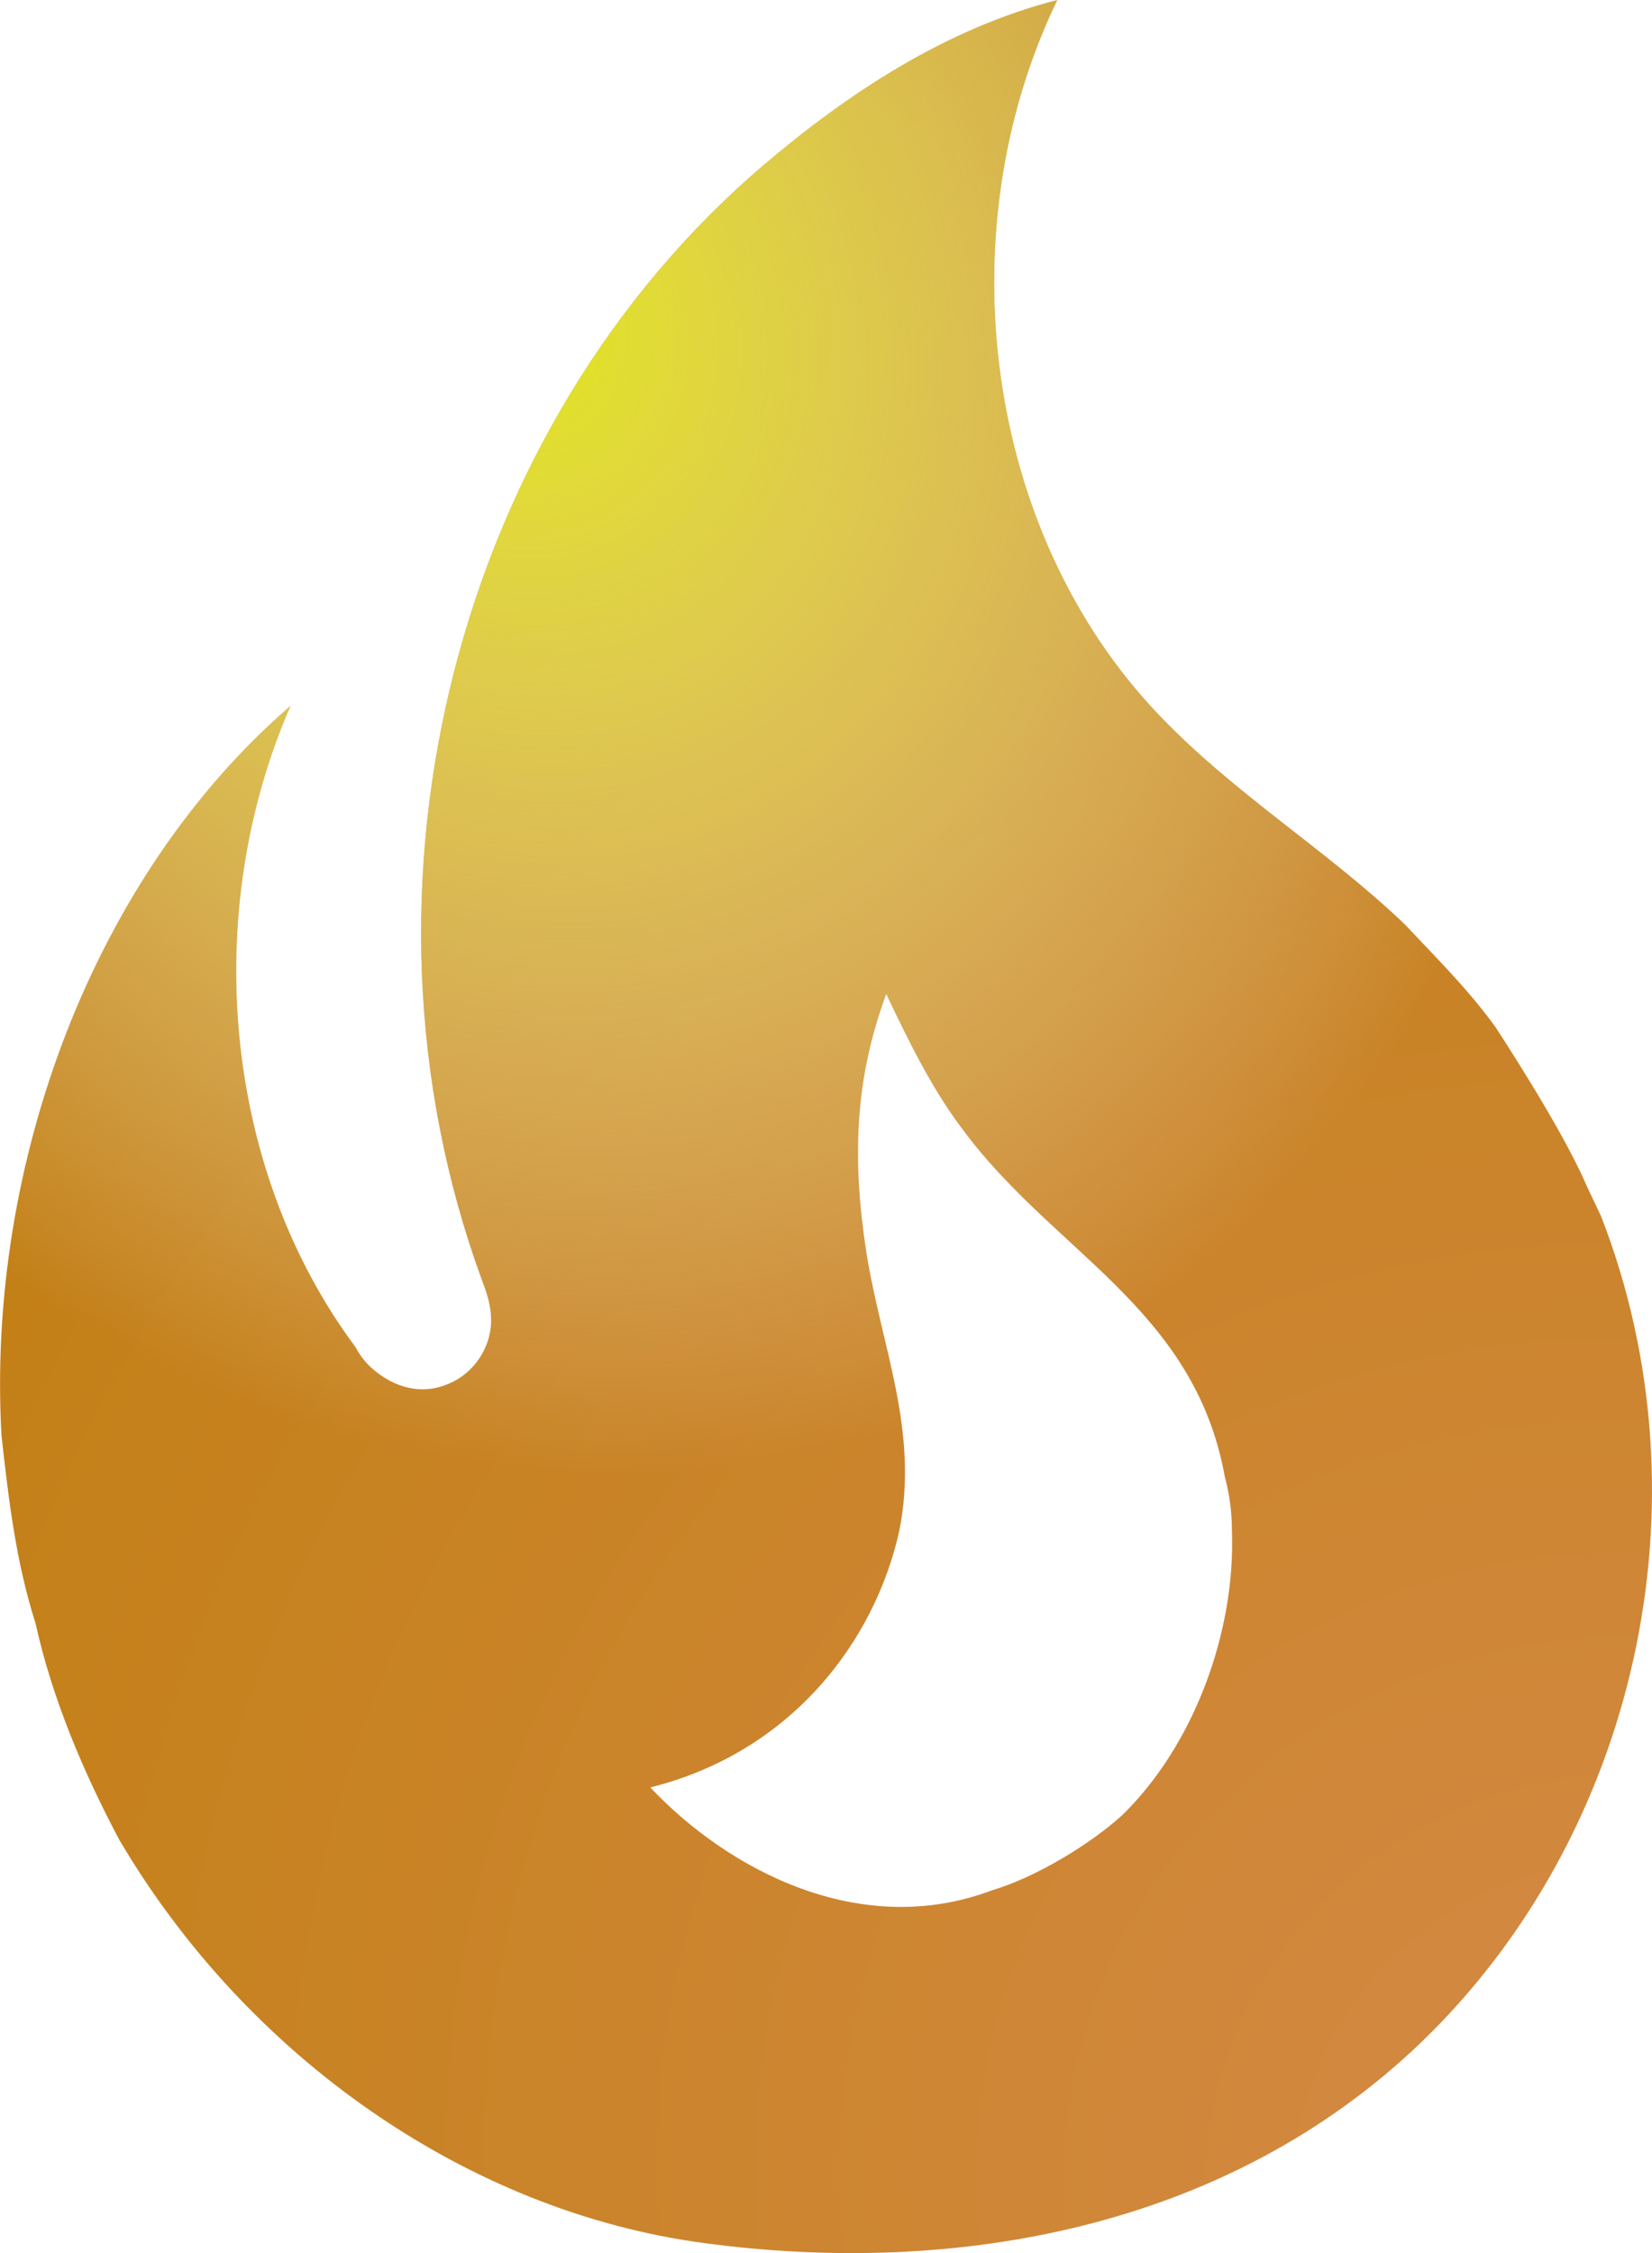 <svg width="11" height="15" viewBox="0 0 11 15" fill="none" xmlns="http://www.w3.org/2000/svg"><path d="M9.955 6.834C9.774 6.584 9.554 6.367 9.35 6.15C8.824 5.65 8.227 5.292 7.724 4.767C6.553 3.55 6.294 1.542 7.04 0C6.294 0.192 5.642 0.625 5.084 1.1C3.05 2.833 2.248 5.892 3.207 8.517C3.238 8.6 3.27 8.684 3.27 8.792C3.27 8.975 3.152 9.142 2.995 9.209C2.814 9.292 2.626 9.242 2.476 9.109C2.429 9.067 2.398 9.025 2.366 8.967C1.479 7.775 1.337 6.067 1.934 4.7C0.622 5.833 -0.092 7.75 0.01 9.559C0.057 9.975 0.104 10.392 0.237 10.809C0.347 11.309 0.56 11.809 0.795 12.25C1.644 13.692 3.113 14.725 4.692 14.934C6.373 15.159 8.172 14.834 9.46 13.6C10.898 12.217 11.4 10 10.662 8.1L10.56 7.884C10.395 7.5 9.955 6.834 9.955 6.834ZM7.473 12.084C7.253 12.284 6.891 12.5 6.608 12.584C5.729 12.917 4.849 12.45 4.33 11.9C5.265 11.667 5.823 10.934 5.988 10.192C6.121 9.525 5.87 8.975 5.768 8.334C5.674 7.717 5.689 7.192 5.901 6.617C6.051 6.934 6.208 7.25 6.396 7.5C7.001 8.334 7.952 8.7 8.156 9.834C8.187 9.95 8.203 10.067 8.203 10.192C8.227 10.875 7.944 11.625 7.473 12.084Z" fill="url(#paint0_radial)"/><path d="M9.955 6.834C9.774 6.584 9.554 6.367 9.35 6.15C8.824 5.65 8.227 5.292 7.724 4.767C6.553 3.55 6.294 1.542 7.04 0C6.294 0.192 5.642 0.625 5.084 1.1C3.05 2.833 2.248 5.892 3.207 8.517C3.238 8.6 3.27 8.684 3.27 8.792C3.27 8.975 3.152 9.142 2.995 9.209C2.814 9.292 2.626 9.242 2.476 9.109C2.429 9.067 2.398 9.025 2.366 8.967C1.479 7.775 1.337 6.067 1.934 4.7C0.622 5.833 -0.092 7.75 0.01 9.559C0.057 9.975 0.104 10.392 0.237 10.809C0.347 11.309 0.56 11.809 0.795 12.25C1.644 13.692 3.113 14.725 4.692 14.934C6.373 15.159 8.172 14.834 9.46 13.6C10.898 12.217 11.4 10 10.662 8.1L10.56 7.884C10.395 7.5 9.955 6.834 9.955 6.834ZM7.473 12.084C7.253 12.284 6.891 12.5 6.608 12.584C5.729 12.917 4.849 12.45 4.33 11.9C5.265 11.667 5.823 10.934 5.988 10.192C6.121 9.525 5.87 8.975 5.768 8.334C5.674 7.717 5.689 7.192 5.901 6.617C6.051 6.934 6.208 7.25 6.396 7.5C7.001 8.334 7.952 8.7 8.156 9.834C8.187 9.95 8.203 10.067 8.203 10.192C8.227 10.875 7.944 11.625 7.473 12.084Z" fill="url(#paint1_radial)"/><defs><radialGradient id="paint0_radial" cx="0" cy="0" r="1" gradientUnits="userSpaceOnUse" gradientTransform="translate(11 15) rotate(-126.254) scale(18.601 17.741)"><stop stop-color="#D58A47"/><stop offset="1" stop-color="#BB7B00"/></radialGradient><radialGradient id="paint1_radial" cx="0" cy="0" r="1" gradientUnits="userSpaceOnUse" gradientTransform="translate(3.352 2.227) rotate(60.912) scale(7.778 6.901)"><stop stop-color="#E2E61D"/><stop offset="1" stop-color="white" stop-opacity="0"/></radialGradient></defs></svg>
